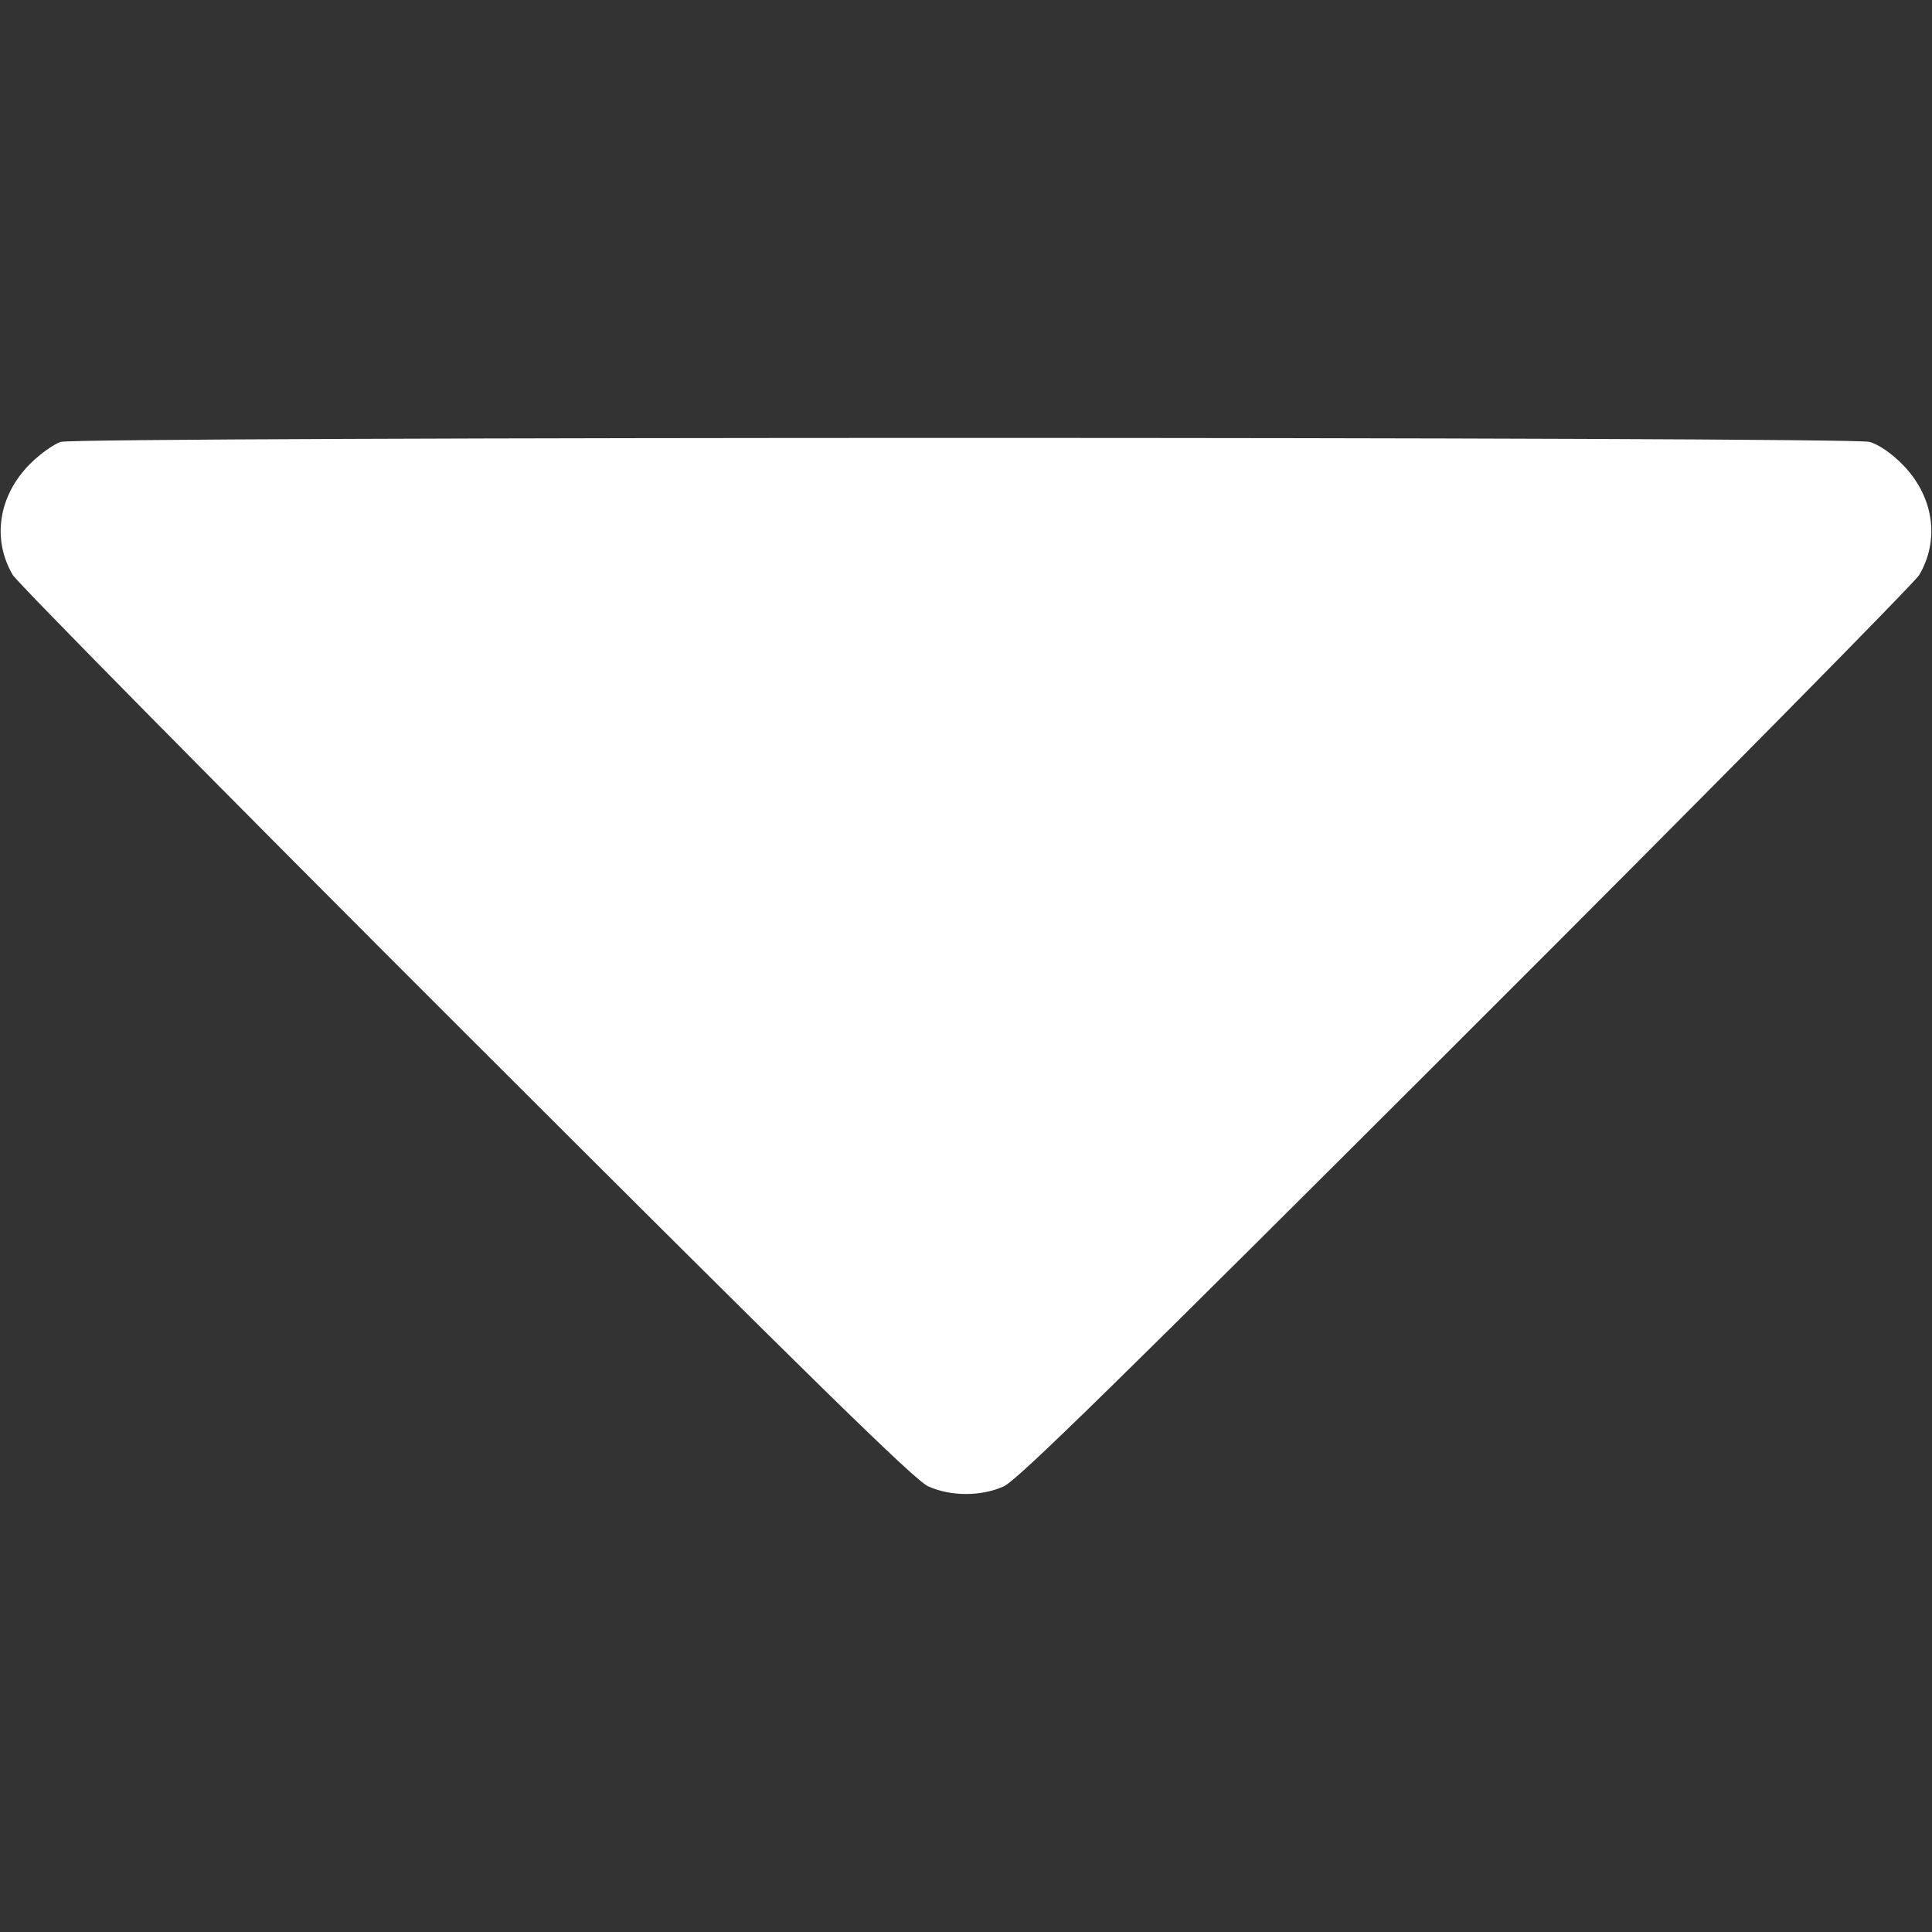 <?xml version="1.0" standalone="no"?>
<!DOCTYPE svg PUBLIC "-//W3C//DTD SVG 20010904//EN"
 "http://www.w3.org/TR/2001/REC-SVG-20010904/DTD/svg10.dtd">
<svg version="1.0" xmlns="http://www.w3.org/2000/svg"
 width="512pt" height="512pt" viewBox="0 0 512 512"
 preserveAspectRatio="xMidYMid meet">

<rect x="0" y="0" width="512" height="512" fill="#333333" stroke="none"/>

<g transform="translate(0,512) scale(0.1,-0.1)"
fill="#fff" stroke="none">
<path d="M161 3949 c-18 -6 -54 -31 -81 -58 -84 -84 -102 -200 -46 -295 14
-22 555 -571 1203 -1218 919 -918 1188 -1182 1223 -1197 59 -27 141 -27 200 0
35 15 304 279 1223 1197 648 647 1189 1196 1203 1218 56 95 38 211 -46 295
-29 29 -63 52 -86 58 -51 14 -4743 14 -4793 0z"/>
</g>
</svg>
